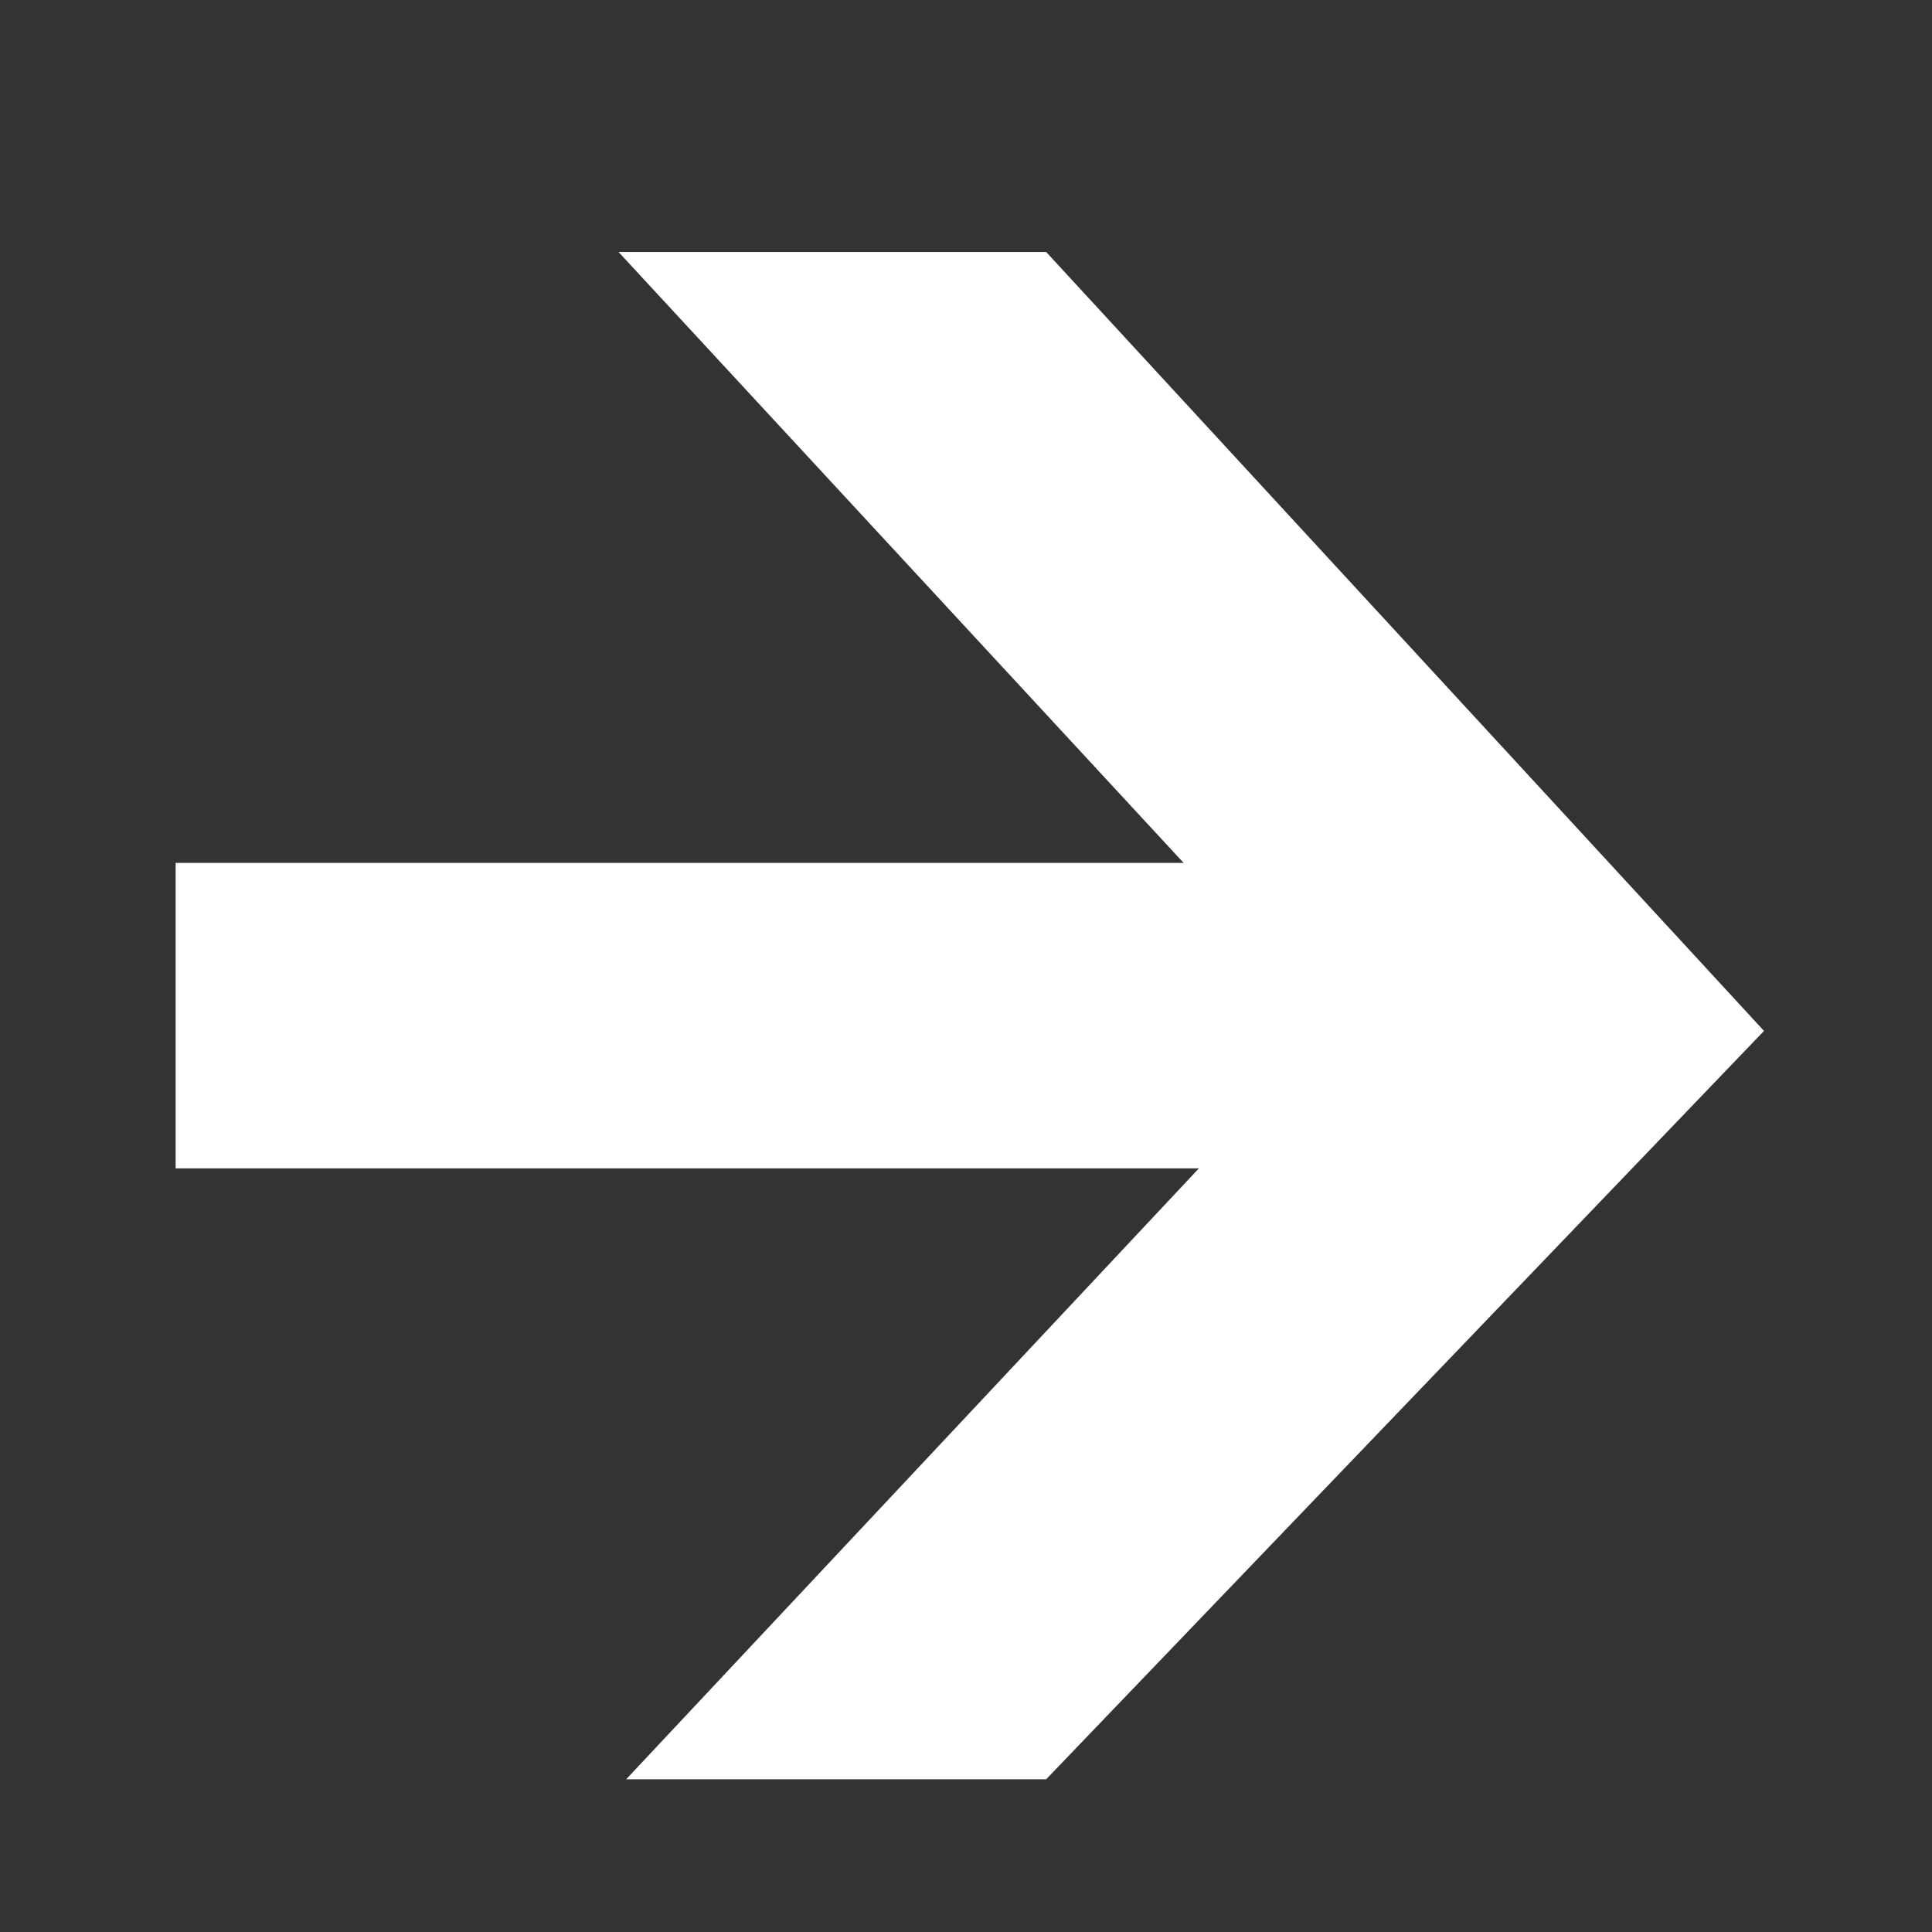 <?xml version="1.0" encoding="utf-8"?>
<!-- Generator: Adobe Illustrator 18.0.0, SVG Export Plug-In . SVG Version: 6.00 Build 0)  -->
<!DOCTYPE svg PUBLIC "-//W3C//DTD SVG 1.1//EN" "http://www.w3.org/Graphics/SVG/1.1/DTD/svg11.dtd">
<svg version="1.1" xmlns="http://www.w3.org/2000/svg" xmlns:xlink="http://www.w3.org/1999/xlink" x="0px" y="0px"
	 viewBox="0 0 25.3 25.3" enable-background="new 0 0 25.3 25.3" xml:space="preserve">
<rect x="0" y="0" width="25.3" height="25.3" fill="#333333" stroke="none"/>
<g id="Layer_1">
	<g id="Layer_2">
	</g>
</g>
<g id="Layer_5" display="none">
</g>
<g id="panel1">
	<g>
		<path fill="#FFFFFF" d="M2.3,11.3c13,0,13.2,0,13.2,0l-7.4-8h5.6l9.4,10.2l-9.4,9.8H8.2l7.5-8H2.3V11.3z"/>
	</g>
</g>
<g id="Layer_4">
</g>
</svg>
